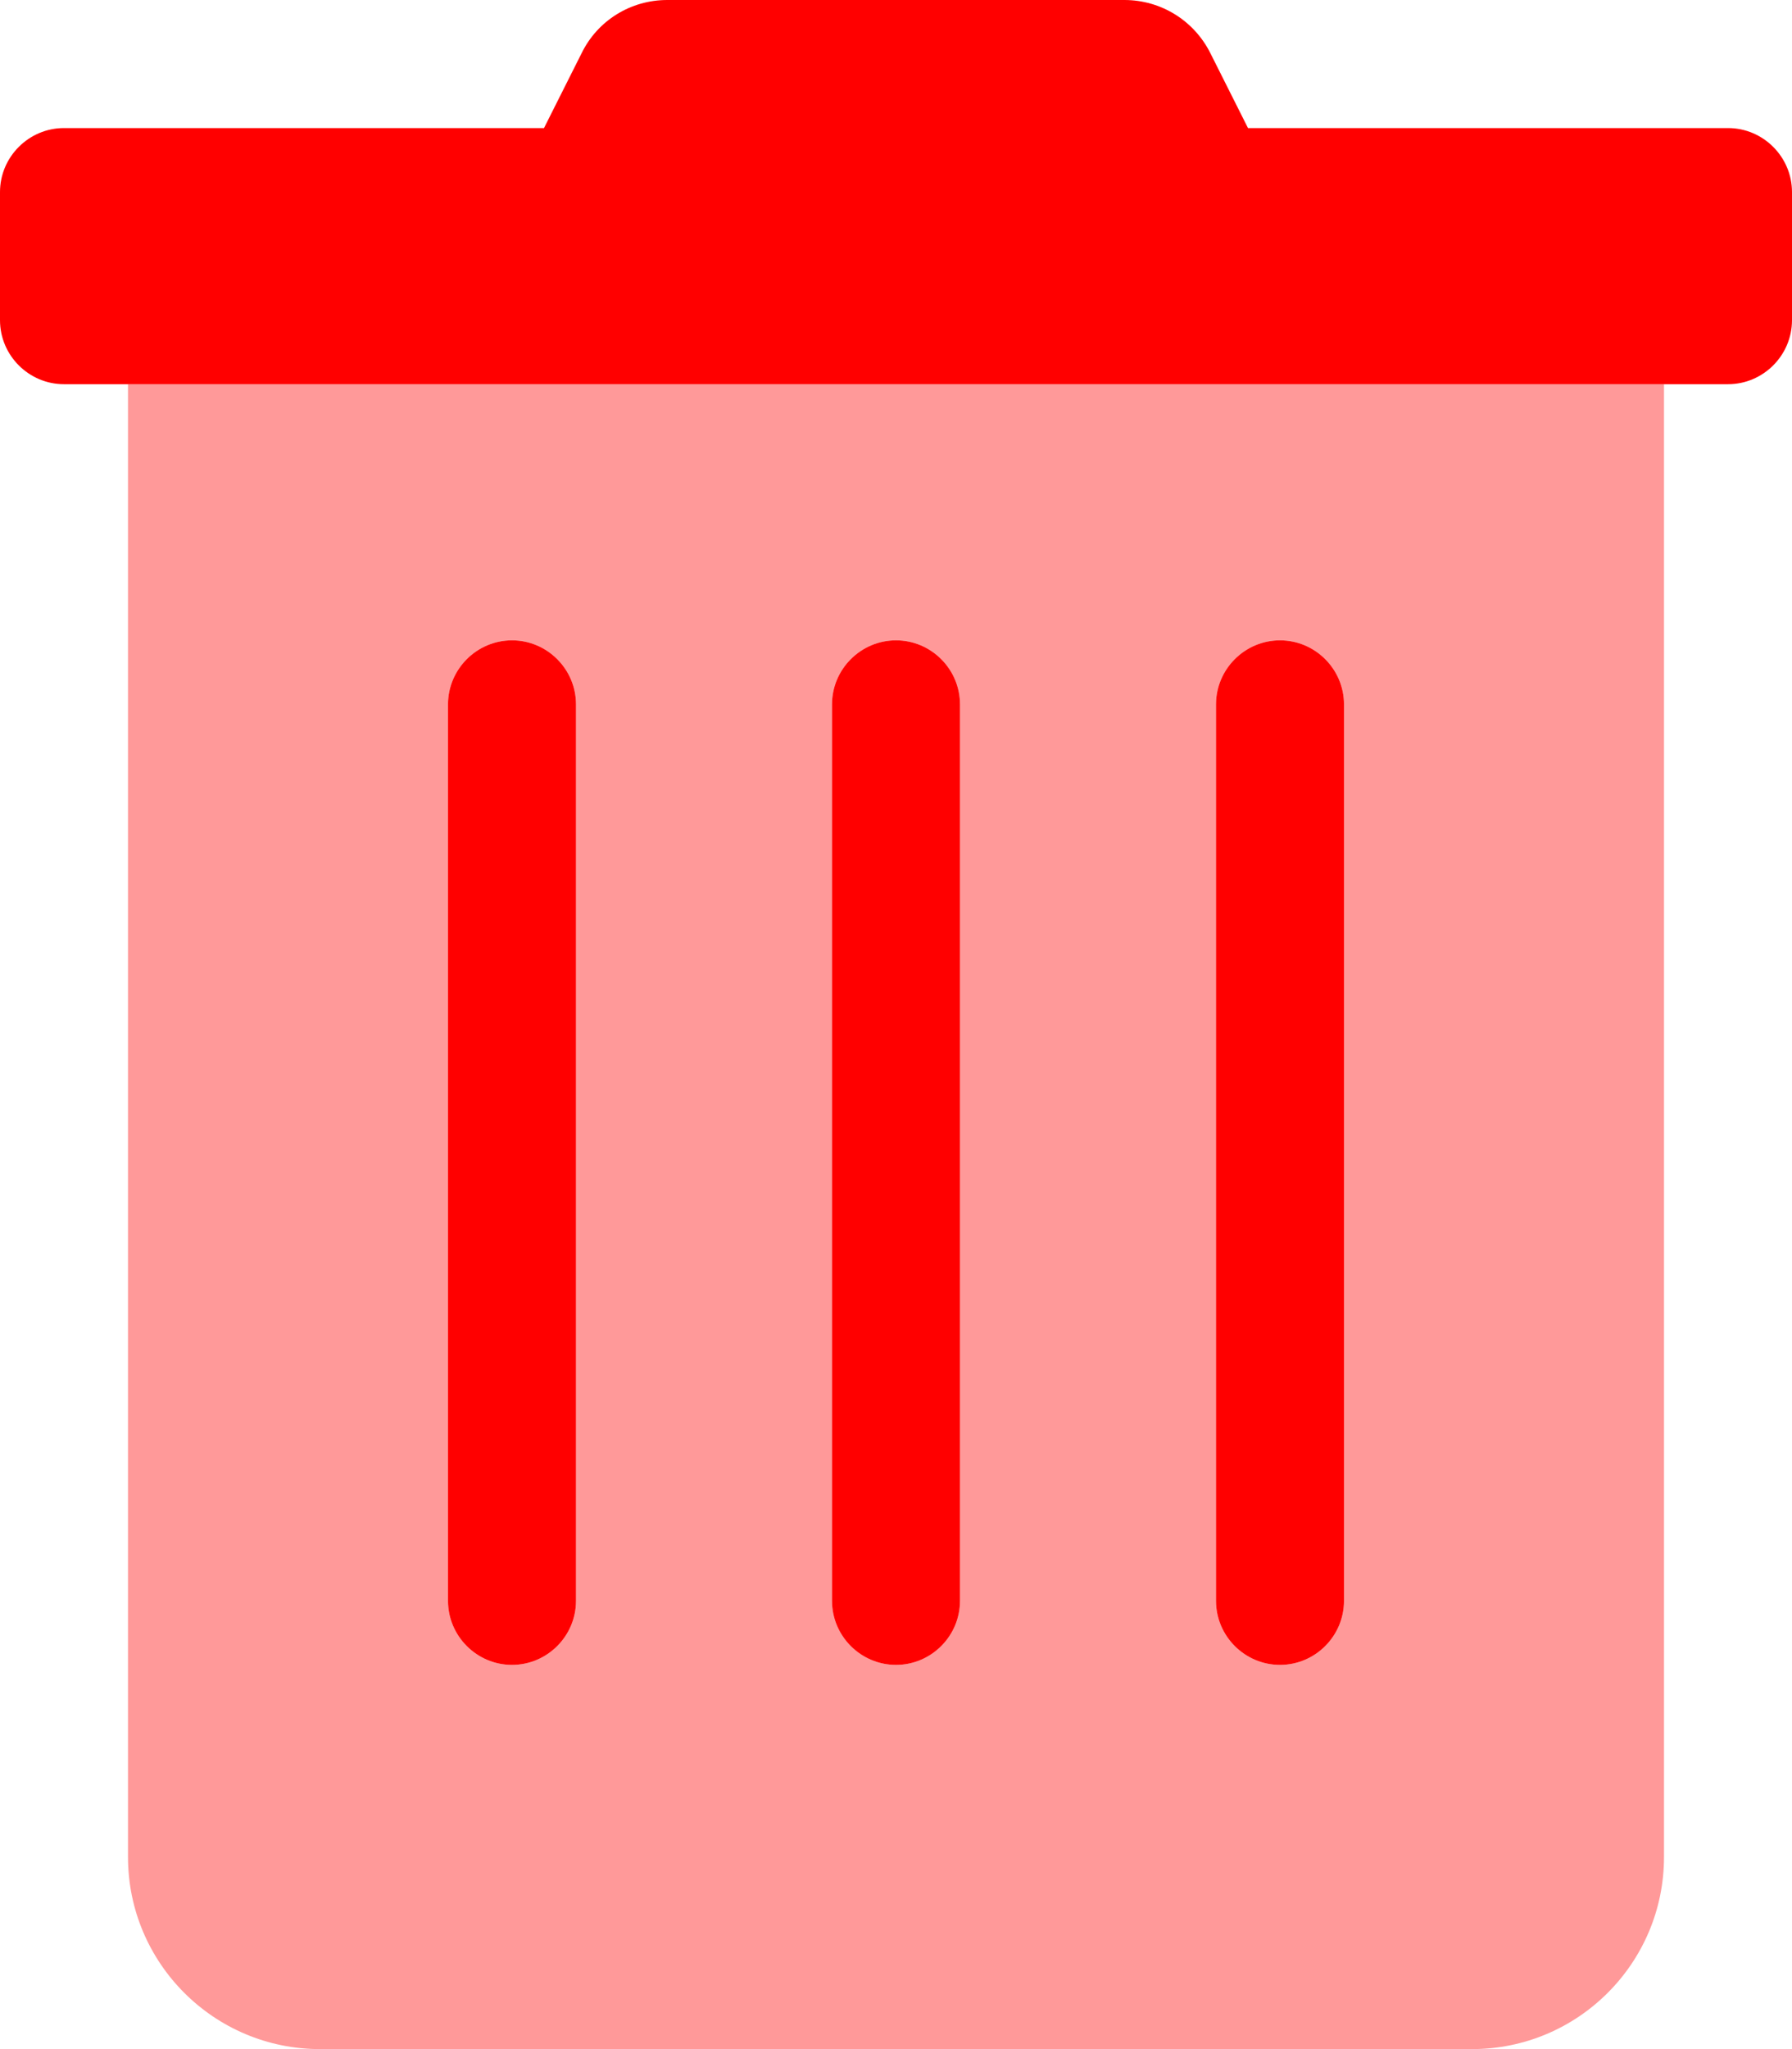 <?xml version="1.0" encoding="utf-8"?>
<!-- Generator: Adobe Illustrator 24.0.1, SVG Export Plug-In . SVG Version: 6.00 Build 0)  -->
<svg version="1.1" id="Layer_1" xmlns="http://www.w3.org/2000/svg" xmlns:xlink="http://www.w3.org/1999/xlink" x="0px" y="0px"
	 viewBox="0 0 448 512" style="enable-background:new 0 0 448 512;" xml:space="preserve">
<style type="text/css">
	.st0{opacity:0.4;fill:#FF0000;enable-background:new    ;}
	.st1{fill:#FF0000;}
</style>
<path class="st0" d="M32,464c0,26.5,21.5,48,48,48l0,0h288c26.5,0,48-21.5,48-48l0,0V96H32V464z M304,176c0-8.8,7.2-16,16-16
	s16,7.2,16,16v224c0,8.8-7.2,16-16,16s-16-7.2-16-16V176z M208,176c0-8.8,7.2-16,16-16s16,7.2,16,16v224c0,8.8-7.2,16-16,16
	s-16-7.2-16-16V176z M112,176c0-8.8,7.2-16,16-16s16,7.2,16,16v224c0,8.8-7.2,16-16,16s-16-7.2-16-16V176z"/>
<path class="st1" d="M432,32H312l-9.4-18.7C298.5,5.1,290.2,0,281.1,0H166.8c-9.1,0-17.4,5.1-21.4,13.3L136,32H16
	C7.2,32,0,39.2,0,48v32c0,8.8,7.2,16,16,16h416c8.8,0,16-7.2,16-16V48C448,39.2,440.8,32,432,32z M128,160c-8.8,0-16,7.2-16,16v224
	c0,8.8,7.2,16,16,16s16-7.2,16-16V176C144,167.2,136.8,160,128,160z M224,160c-8.8,0-16,7.2-16,16v224c0,8.8,7.2,16,16,16
	s16-7.2,16-16V176C240,167.2,232.8,160,224,160z M320,160c-8.8,0-16,7.2-16,16v224c0,8.8,7.2,16,16,16s16-7.2,16-16V176
	C336,167.2,328.8,160,320,160z"/>
</svg>
